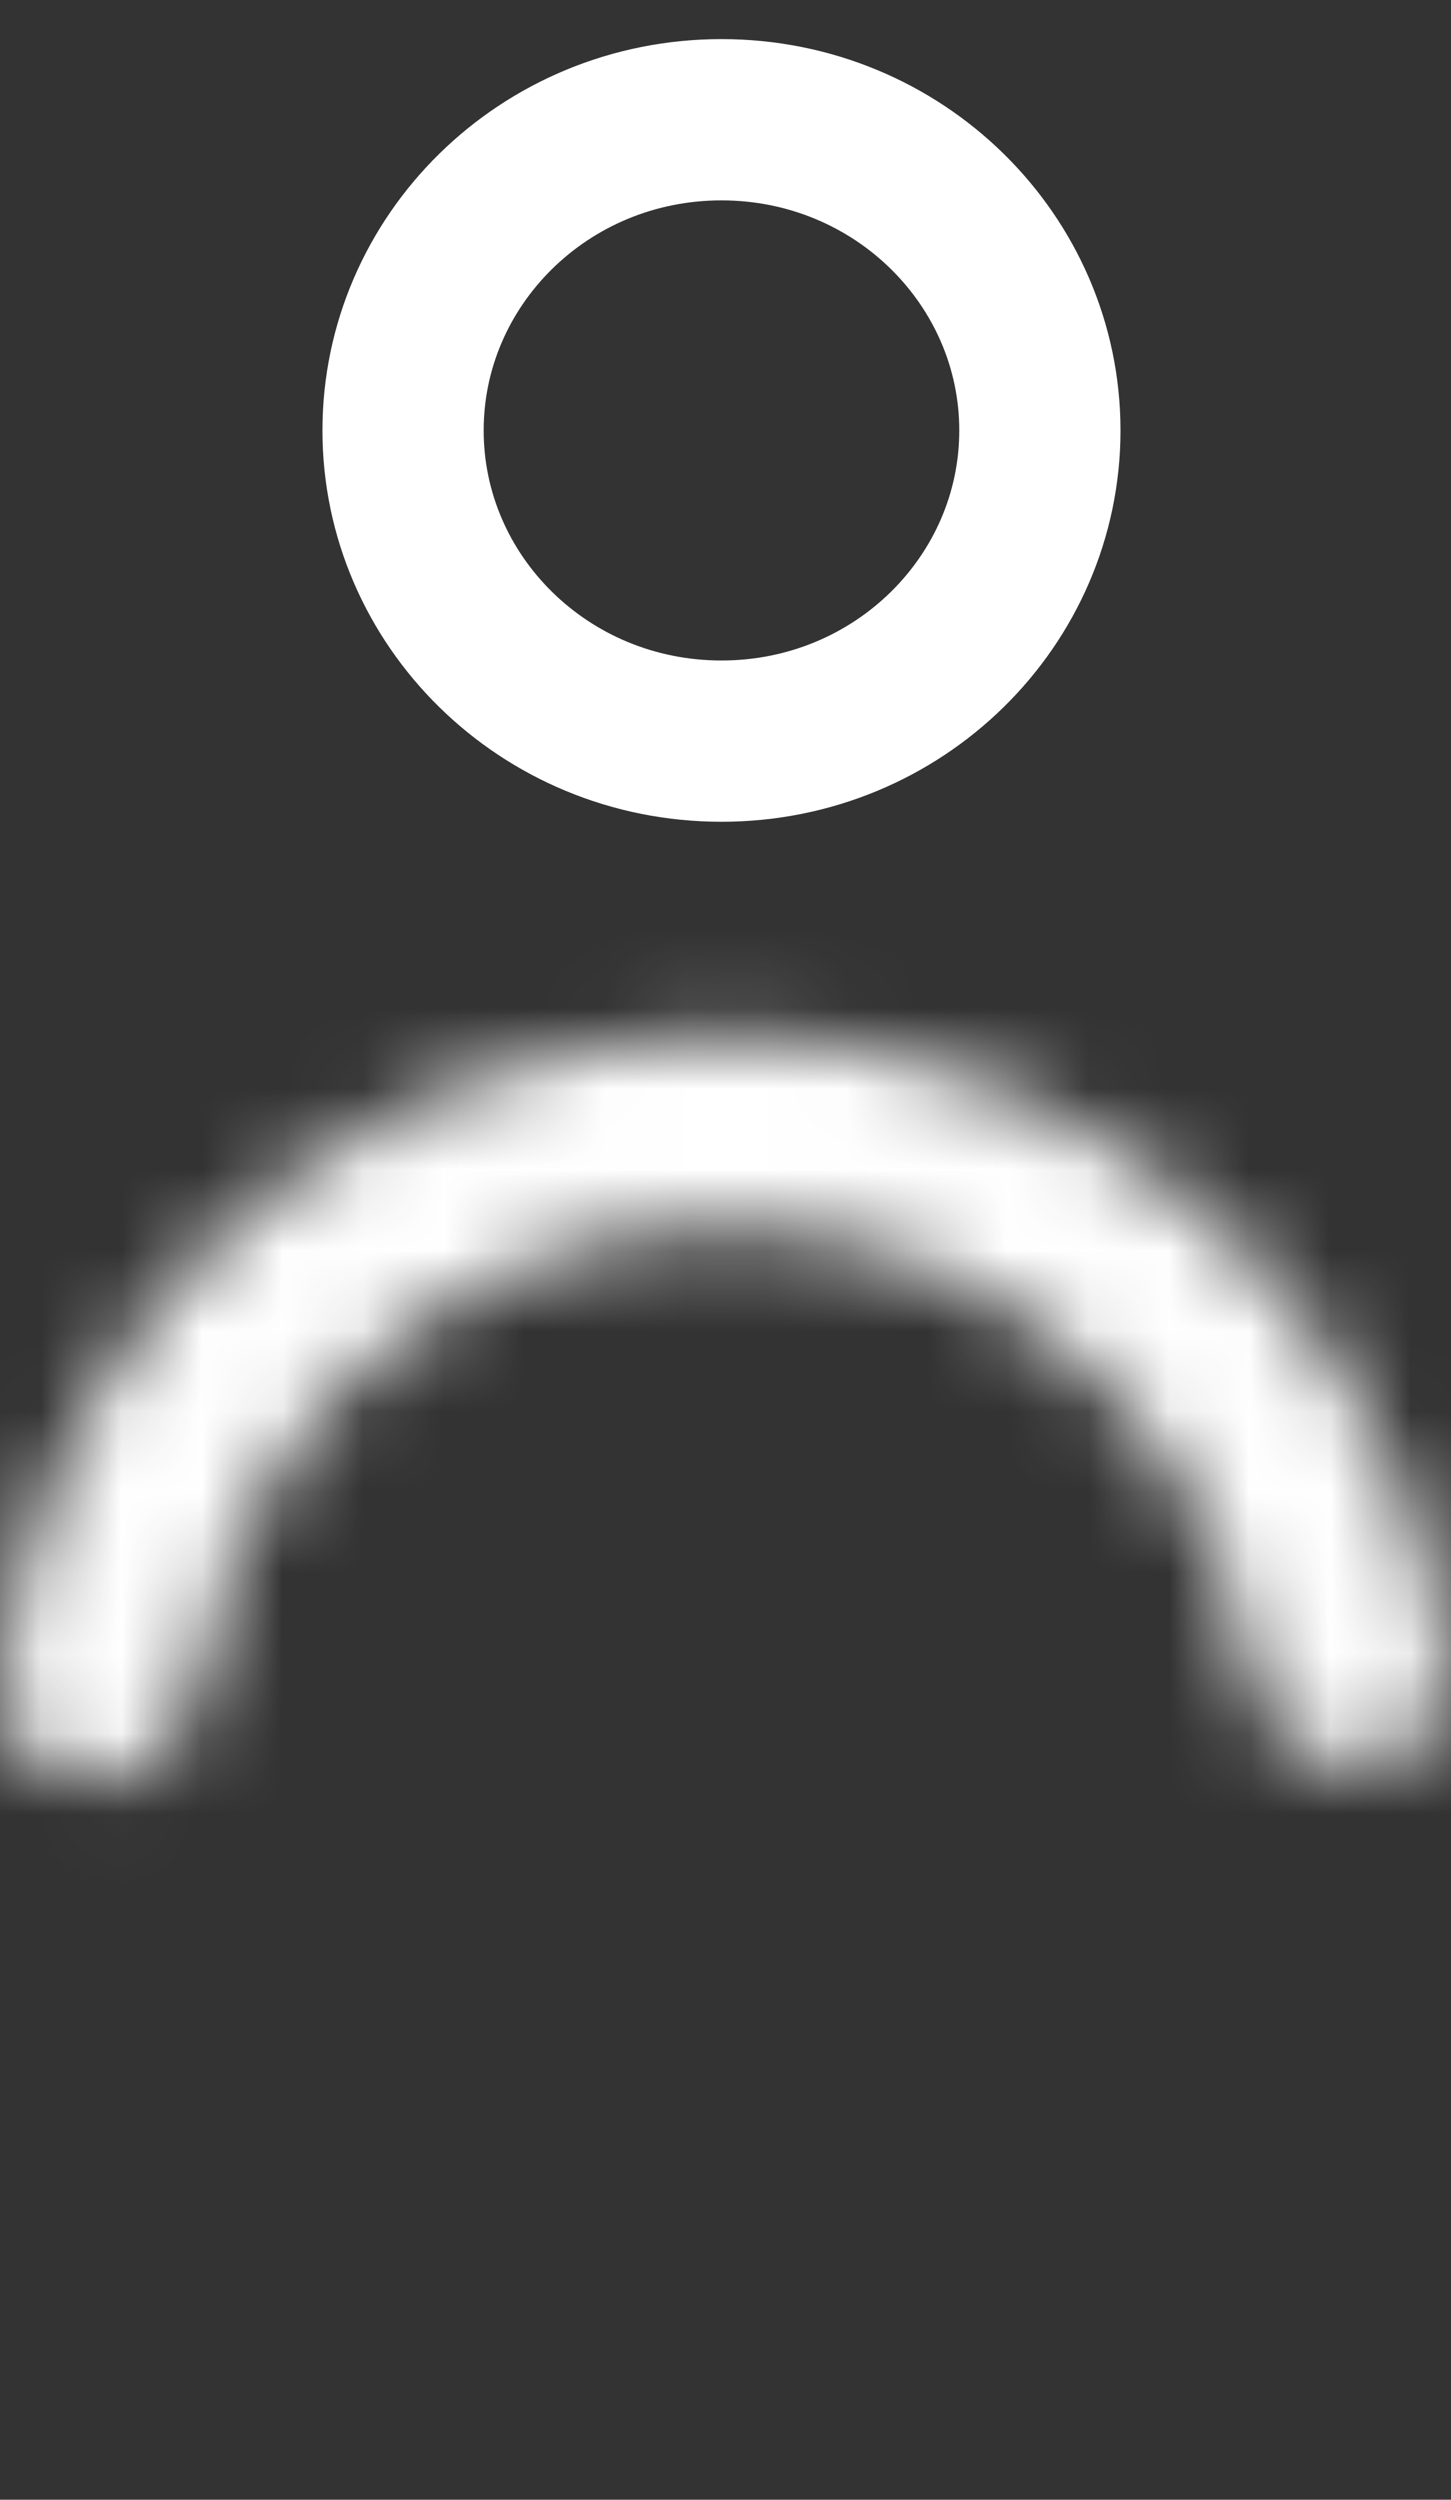 <svg width="18" height="31" viewBox="0 0 18 31" fill="none" xmlns="http://www.w3.org/2000/svg">
<rect x="0" y="0" width="18" height="31" fill="#333333" stroke="none"/>
<path d="M12.9 5.338C12.9 7.448 11.15 9.191 8.95 9.191C6.75 9.191 5 7.448 5 5.338C5 3.229 6.75 1.485 8.95 1.485C11.15 1.485 12.9 3.229 12.9 5.338Z" stroke="white" stroke-width="2"/>
<mask id="path-2-inside-1_255_1491" fill="white">
<path d="M16.784 21.923C17.453 21.945 18.023 21.419 17.952 20.754C17.87 19.975 17.682 19.208 17.392 18.474C16.953 17.363 16.289 16.351 15.44 15.498C14.591 14.645 13.575 13.97 12.453 13.513C11.33 13.056 10.125 12.826 8.91 12.838C7.694 12.85 6.494 13.104 5.381 13.583C4.268 14.062 3.266 14.757 2.435 15.626C1.603 16.495 0.96 17.521 0.544 18.64C0.269 19.38 0.097 20.15 0.031 20.931C-0.026 21.598 0.554 22.111 1.222 22.076C1.892 22.04 2.394 21.463 2.485 20.799C2.548 20.341 2.661 19.89 2.823 19.455C3.127 18.637 3.597 17.888 4.204 17.253C4.812 16.618 5.544 16.11 6.357 15.76C7.169 15.41 8.046 15.225 8.934 15.217C9.822 15.208 10.702 15.376 11.522 15.709C12.342 16.043 13.084 16.537 13.704 17.159C14.325 17.782 14.81 18.522 15.13 19.333C15.301 19.766 15.424 20.215 15.496 20.671C15.601 21.334 16.114 21.9 16.784 21.923Z"/>
</mask>
<path d="M16.784 21.923C17.453 21.945 18.023 21.419 17.952 20.754C17.87 19.975 17.682 19.208 17.392 18.474C16.953 17.363 16.289 16.351 15.44 15.498C14.591 14.645 13.575 13.97 12.453 13.513C11.33 13.056 10.125 12.826 8.91 12.838C7.694 12.85 6.494 13.104 5.381 13.583C4.268 14.062 3.266 14.757 2.435 15.626C1.603 16.495 0.96 17.521 0.544 18.64C0.269 19.38 0.097 20.15 0.031 20.931C-0.026 21.598 0.554 22.111 1.222 22.076C1.892 22.04 2.394 21.463 2.485 20.799C2.548 20.341 2.661 19.89 2.823 19.455C3.127 18.637 3.597 17.888 4.204 17.253C4.812 16.618 5.544 16.11 6.357 15.76C7.169 15.41 8.046 15.225 8.934 15.217C9.822 15.208 10.702 15.376 11.522 15.709C12.342 16.043 13.084 16.537 13.704 17.159C14.325 17.782 14.81 18.522 15.13 19.333C15.301 19.766 15.424 20.215 15.496 20.671C15.601 21.334 16.114 21.9 16.784 21.923Z" fill="white" stroke="white" stroke-width="3" mask="url(#path-2-inside-1_255_1491)"/>
</svg>
